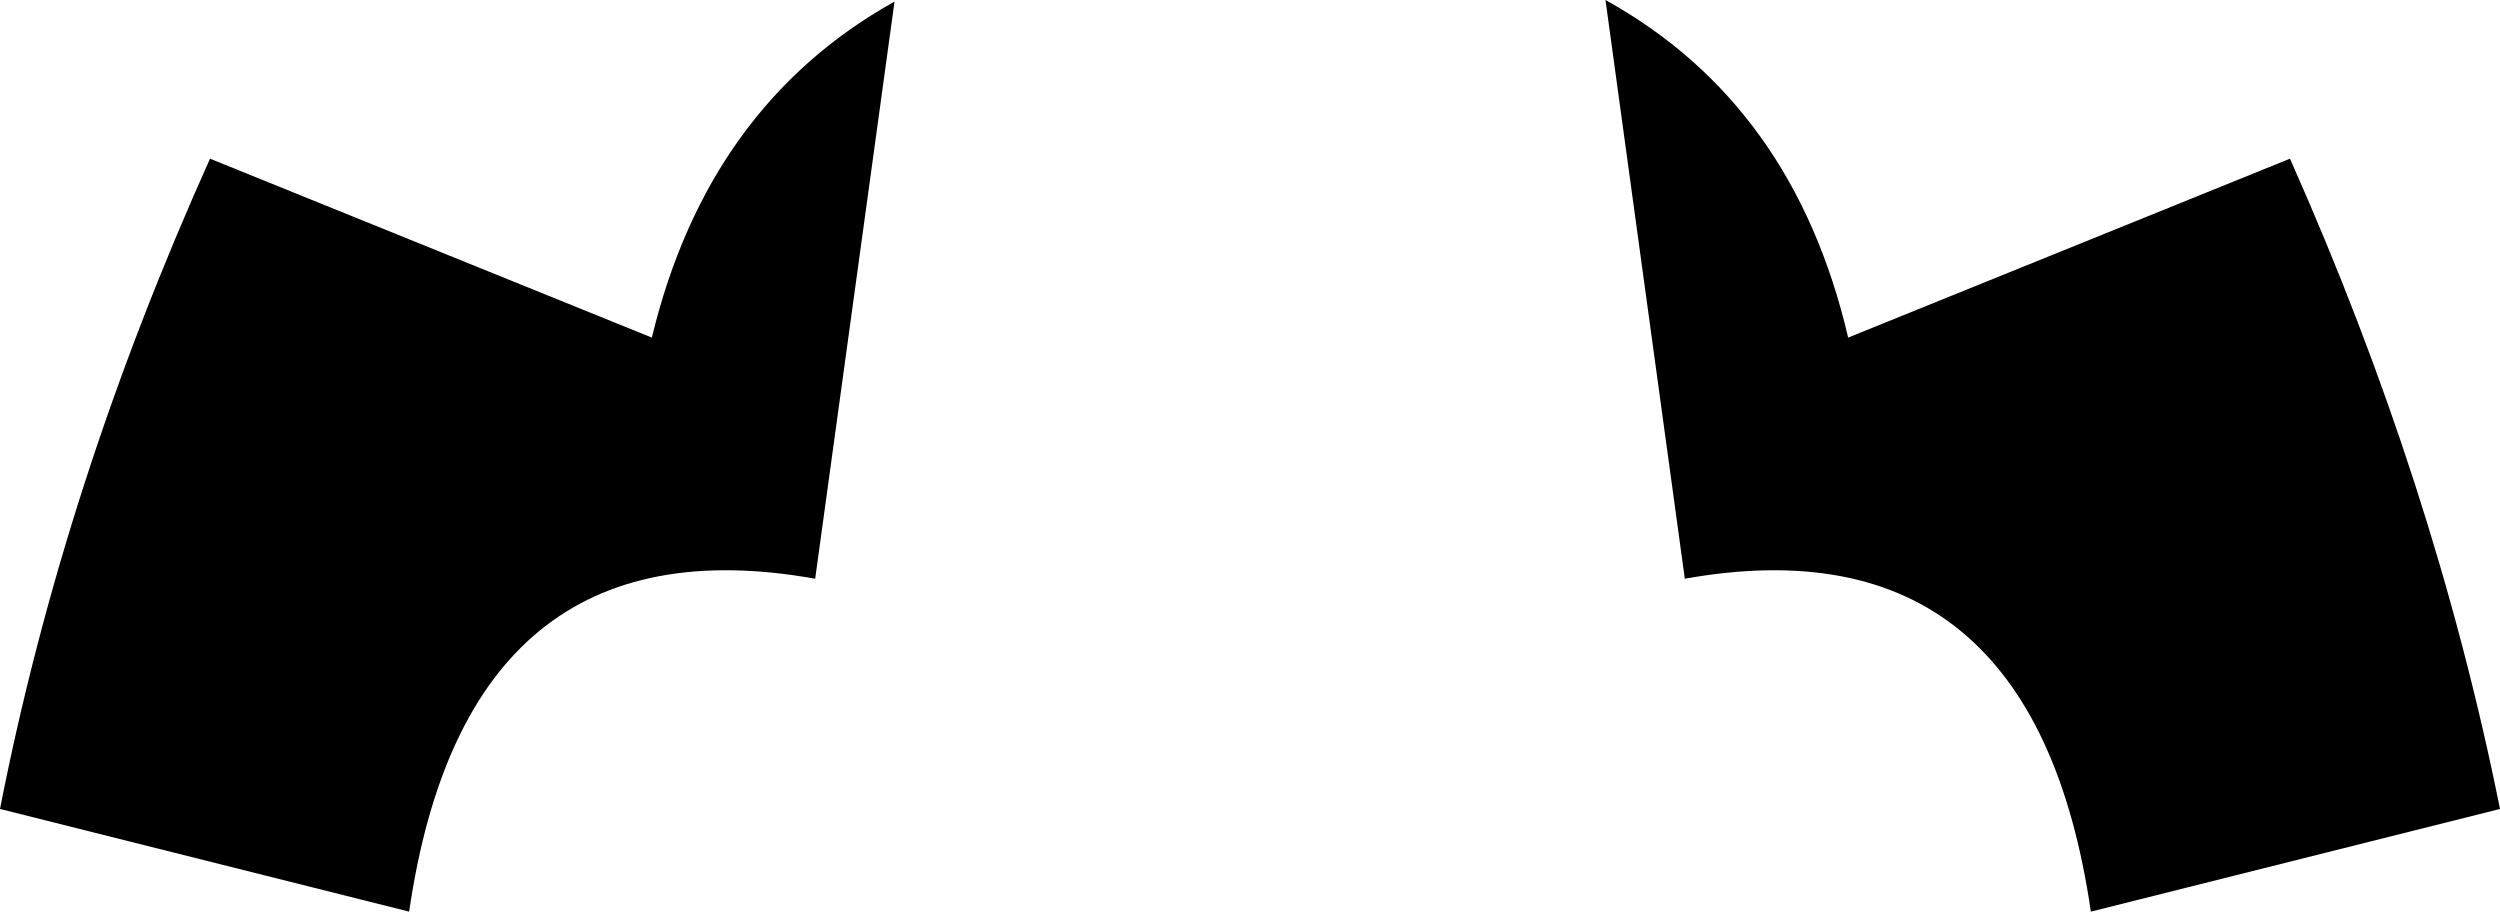 <?xml version="1.0" encoding="UTF-8" standalone="no"?>
<svg xmlns:xlink="http://www.w3.org/1999/xlink" height="29.3px" width="80.35px" xmlns="http://www.w3.org/2000/svg">
  <g transform="matrix(1.0, 0.0, 0.0, 1.0, -359.75, -324.55)">
    <path d="M385.95 343.15 Q374.75 341.15 372.9 353.85 L359.75 350.55 Q361.8 340.1 366.5 329.65 L380.7 335.4 Q382.5 327.95 388.5 324.6 L385.95 343.15 M433.35 329.65 Q438.0 340.1 440.1 350.55 L426.95 353.85 Q425.1 341.15 413.9 343.15 L411.35 324.55 Q417.4 327.9 419.15 335.4 L433.35 329.65" fill="#000000" fill-rule="evenodd" stroke="none"/>
  </g>
</svg>
